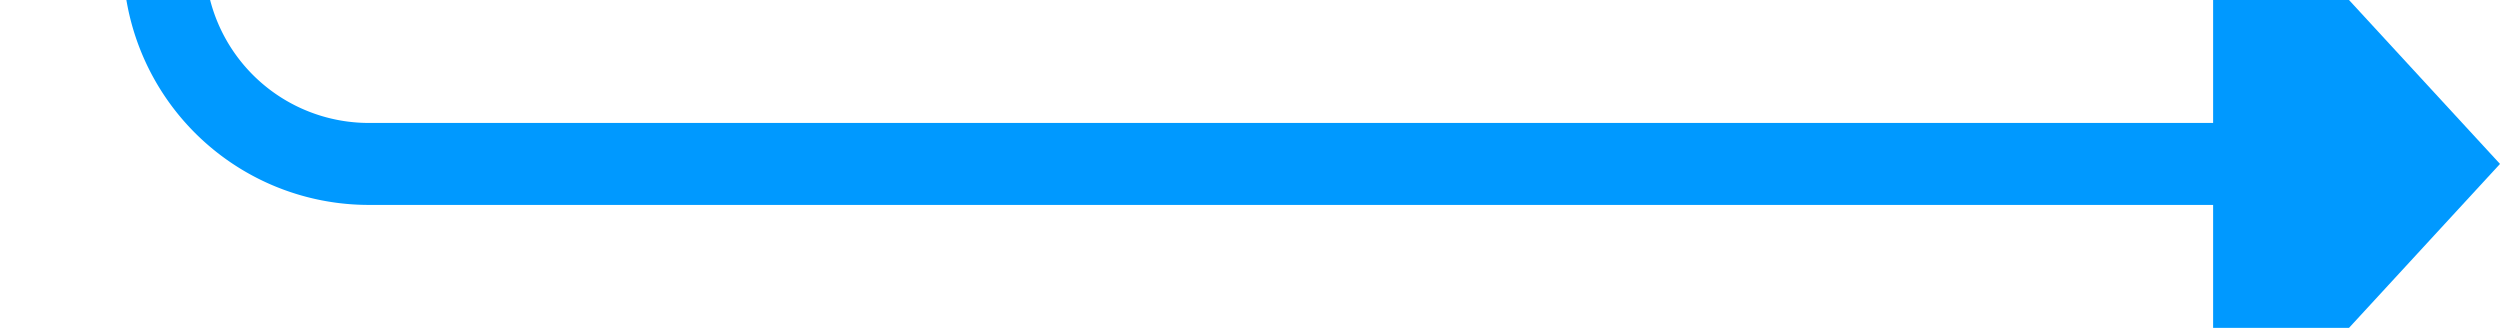 ﻿<?xml version="1.0" encoding="utf-8"?>
<svg version="1.1" width="61px" height="8px" viewBox="2579 2136  61 8" xmlns:xlink="http://www.w3.org/1999/xlink" xmlns="http://www.w3.org/2000/svg">
  <path d="M 1768 1437  L 1768 1505  A 5 5 0 0 0 1773 1510 L 2578 1510  A 5 5 0 0 1 2583 1515 L 2583 2135  A 5 5 0 0 0 2588 2140 L 2634 2140  " stroke-width="2" stroke="#0099ff" fill="none" />
  <path d="M 2633 2147.6  L 2640 2140  L 2633 2132.4  L 2633 2147.6  Z " fill-rule="nonzero" fill="#0099ff" stroke="none" />
</svg>